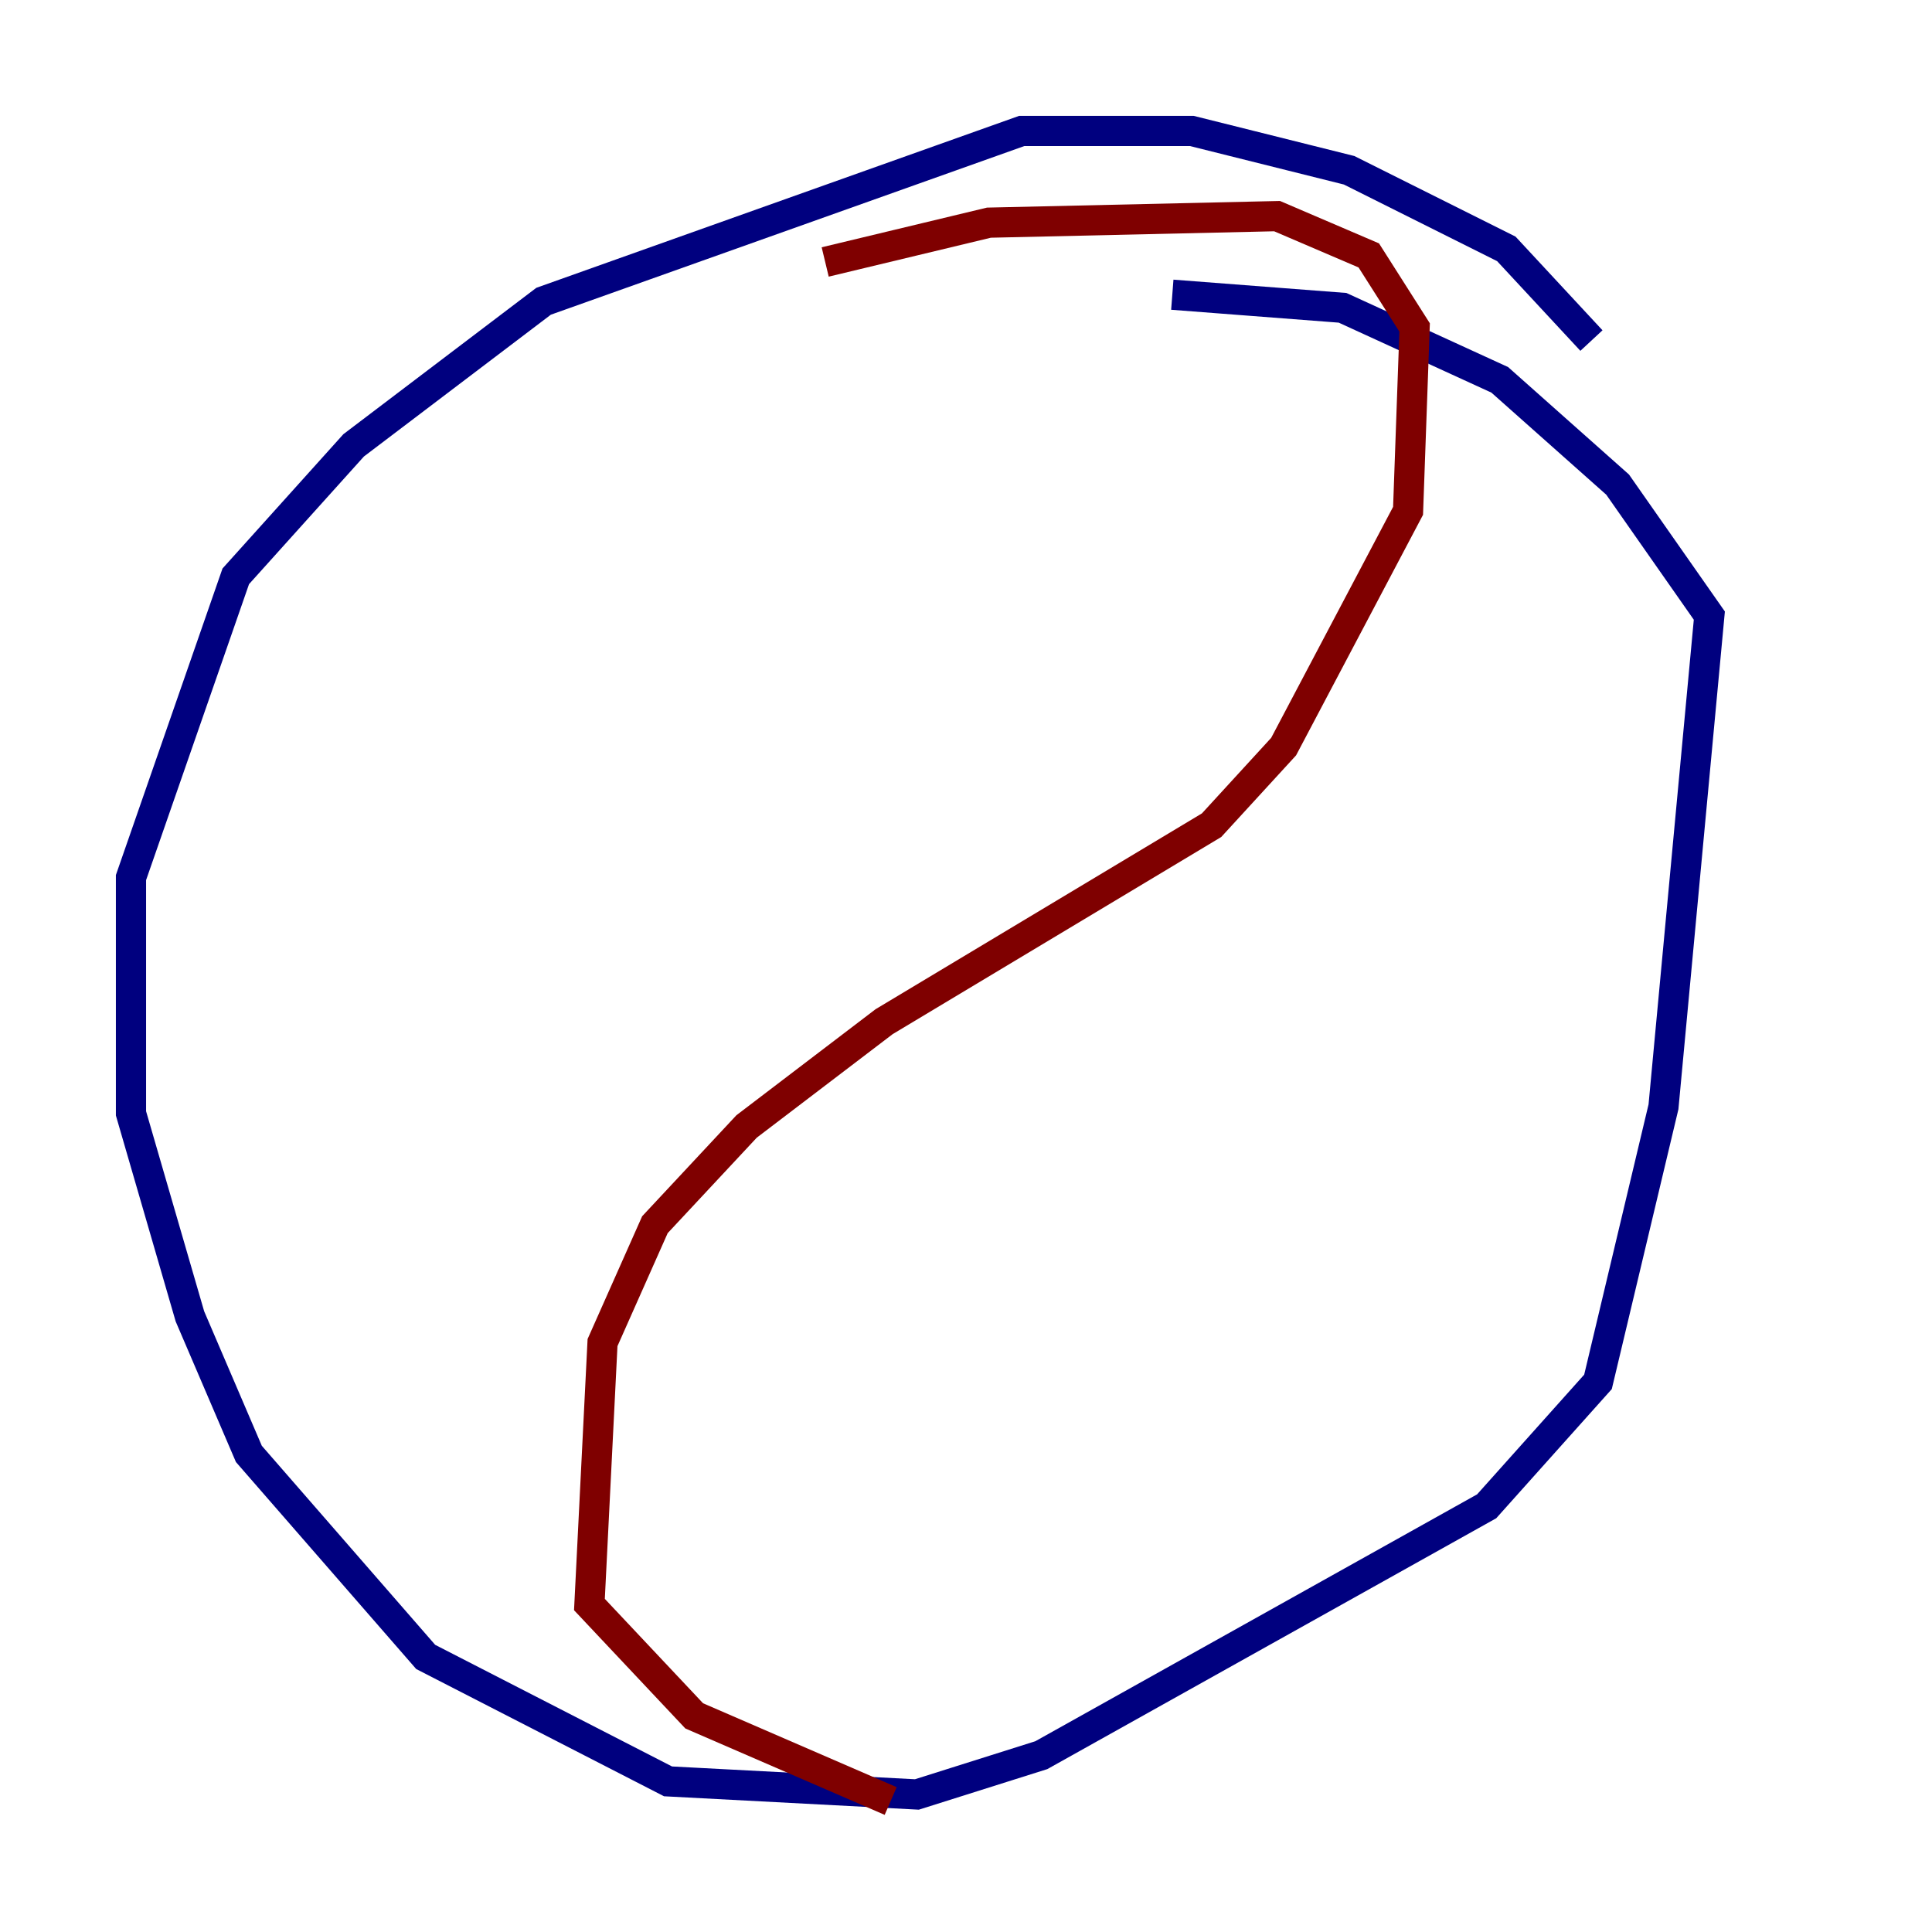 <?xml version="1.0" encoding="utf-8" ?>
<svg baseProfile="tiny" height="128" version="1.2" viewBox="0,0,128,128" width="128" xmlns="http://www.w3.org/2000/svg" xmlns:ev="http://www.w3.org/2001/xml-events" xmlns:xlink="http://www.w3.org/1999/xlink"><defs /><polyline fill="none" points="105.437,22.563 99.797,16.488 89.383,11.281 78.969,8.678 67.688,8.678 36.014,19.959 23.43,29.505 15.62,38.183 8.678,58.142 8.678,73.763 12.583,87.214 16.488,96.325 28.203,109.776 44.258,118.02 60.746,118.888 68.99,116.285 98.495,99.797 105.871,91.552 110.21,73.329 113.248,40.786 107.173,32.108 99.363,25.166 88.949,20.393 77.668,19.525" stroke="#00007f" stroke-width="2" /><polyline fill="none" points="54.671,17.356 65.519,14.752 84.61,14.319 90.685,16.922 93.722,21.695 93.288,33.844 85.044,49.464 80.271,54.671 58.576,67.688 49.464,74.63 43.39,81.139 39.919,88.949 39.051,106.305 45.993,113.681 59.01,119.322" stroke="#7f0000" stroke-width="2" /></svg>